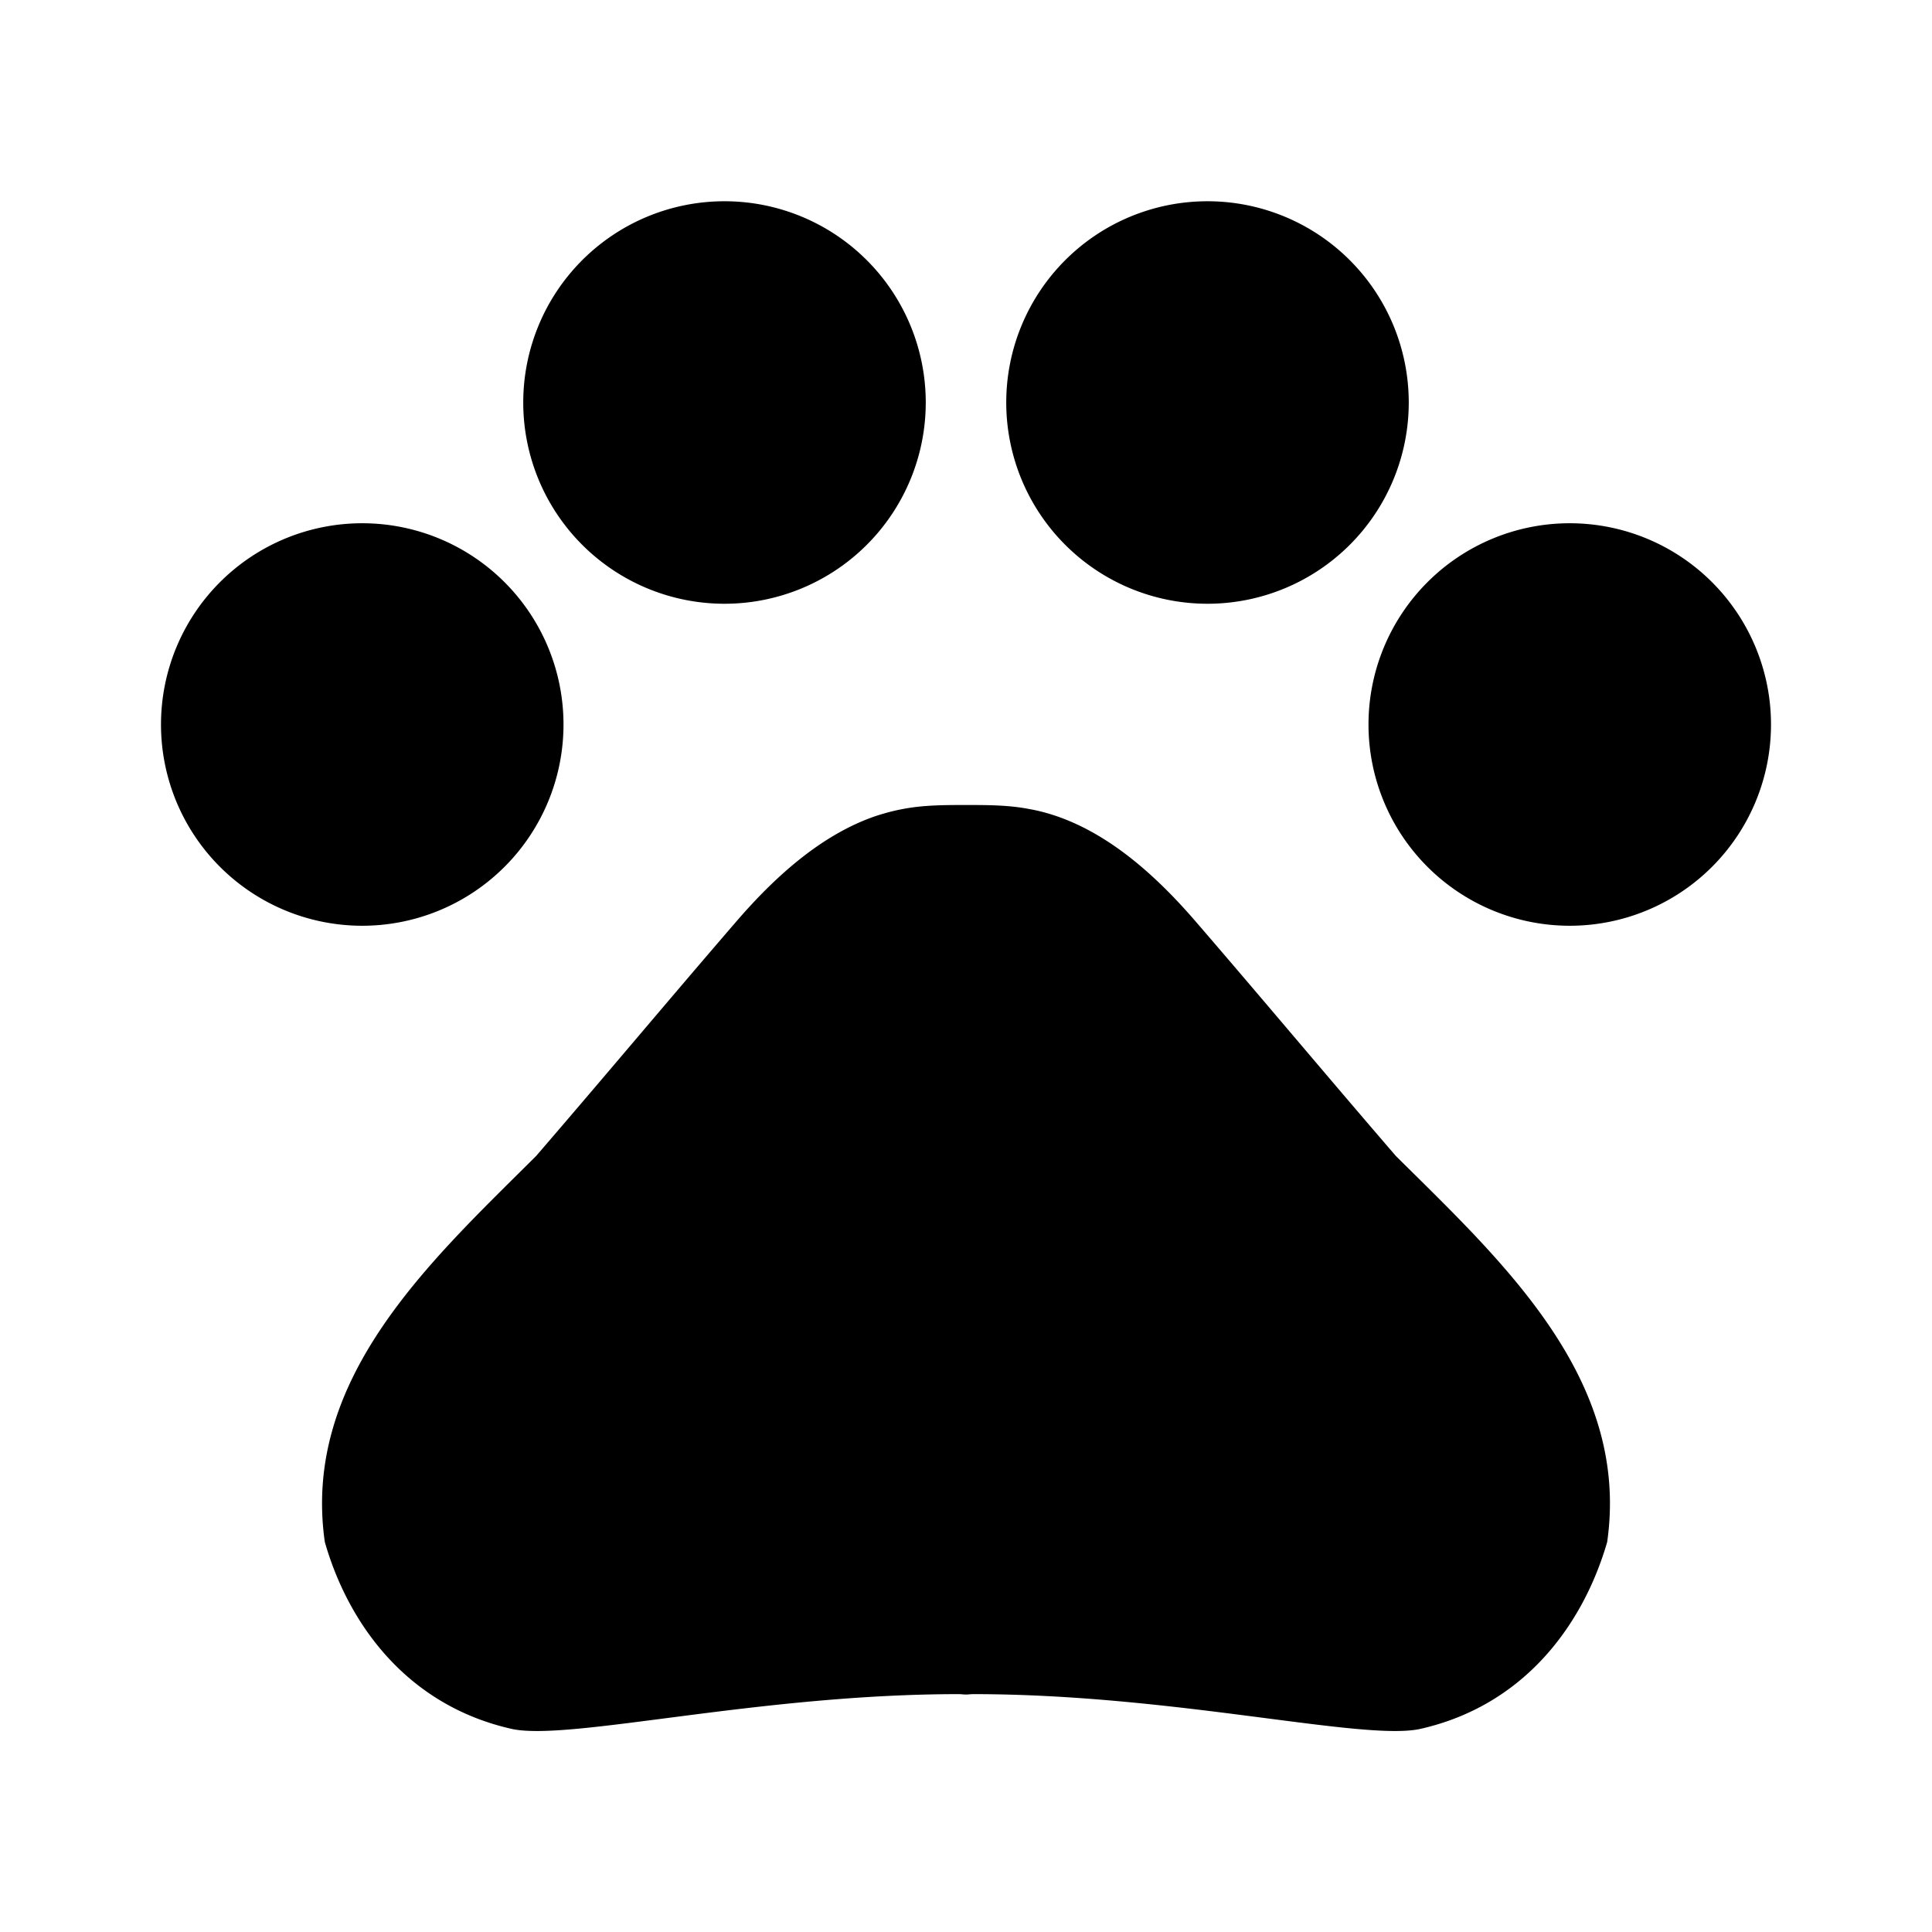 <svg xmlns="http://www.w3.org/2000/svg" width="48" height="48" viewBox="0 0 48 48">
  <path d="M9 23a5 5 0 1 1 0-10 5 5 0 0 1 0 10zm9-8a5 5 0 1 1 0-10 5 5 0 0 1 0 10zm12 0a5 5 0 1 1 0-10 5 5 0 0 1 0 10zm9 8a5 5 0 1 1 0-10 5 5 0 0 1 0 10zm-4.32 5.72c2.63 2.61 5.83 5.52 5.25 9.59-.59 2.04-2.05 4.07-4.67 4.65-1.46.29-6.12-.87-11.08-.87-.06 0-.12.01-.18.01s-.12-.01-.18-.01c-4.96 0-9.62 1.16-11.08.87-2.63-.58-4.09-2.62-4.67-4.65-.58-4.07 2.63-6.98 5.25-9.59 1.75-2.03 3.21-3.78 4.96-5.81.93-1.08 2.1-2.17 3.49-2.64.22-.07.44-.13.66-.17.51-.1 1.05-.1 1.57-.1s1.06 0 1.57.1c.23.04.45.1.66.17 1.39.47 2.56 1.56 3.49 2.64 1.75 2.03 3.21 3.78 4.96 5.81z"/>
</svg>
